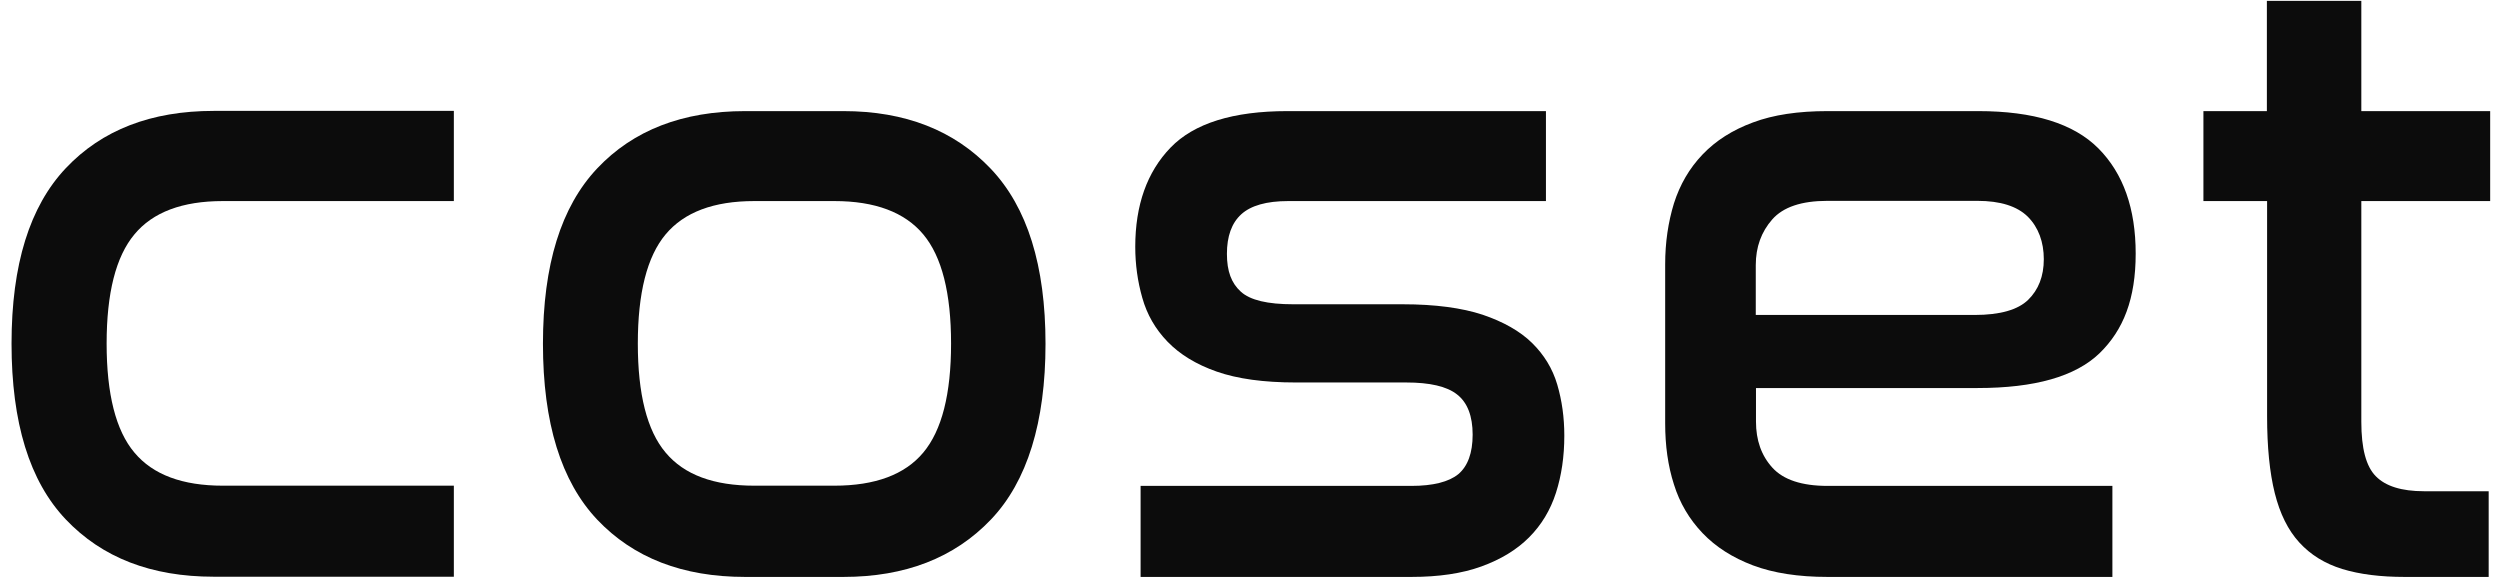 <svg width="117" height="27" viewBox="0 0 117 27" fill="none" xmlns="http://www.w3.org/2000/svg">
<path d="M21.24 5.2V9.41H10.43C8.53 9.41 7.15 9.93 6.29 10.97C5.42 12.01 4.99 13.72 4.99 16.08C4.99 18.44 5.42 20.15 6.29 21.18C7.16 22.22 8.54 22.73 10.43 22.73H21.24V26.99H10C7.08 26.99 4.78 26.1 3.08 24.31C1.38 22.52 0.54 19.78 0.54 16.08C0.54 12.38 1.39 9.66 3.08 7.87C4.77 6.08 7.08 5.19 10 5.19H21.24V5.2Z" fill="#0C0C0C"/>
<path d="M39.47 5.2C42.36 5.2 44.66 6.1 46.37 7.9C48.08 9.7 48.93 12.43 48.93 16.09C48.93 19.75 48.08 22.53 46.37 24.32C44.66 26.11 42.36 27 39.47 27H34.87C31.95 27 29.65 26.11 27.95 24.32C26.26 22.53 25.41 19.79 25.41 16.09C25.41 12.39 26.26 9.67 27.95 7.88C29.64 6.09 31.95 5.2 34.87 5.2H39.47ZM35.3 9.41C33.4 9.41 32.02 9.93 31.15 10.97C30.28 12.01 29.85 13.72 29.85 16.08C29.85 18.44 30.28 20.15 31.15 21.18C32.02 22.22 33.4 22.73 35.3 22.73H39.05C40.96 22.73 42.35 22.21 43.21 21.18C44.08 20.14 44.51 18.44 44.51 16.08C44.51 13.72 44.08 12.01 43.21 10.97C42.34 9.93 40.95 9.41 39.05 9.41H35.3Z" fill="#0C0C0C"/>
<path d="M72.35 5.2V9.41H60.29C59.27 9.41 58.54 9.62 58.09 10.03C57.64 10.44 57.42 11.06 57.42 11.88C57.42 12.7 57.63 13.25 58.07 13.65C58.51 14.05 59.32 14.24 60.53 14.24H65.65C67.17 14.24 68.42 14.41 69.39 14.73C70.36 15.06 71.14 15.5 71.7 16.05C72.26 16.6 72.66 17.25 72.88 18C73.1 18.75 73.21 19.54 73.21 20.39C73.21 21.36 73.08 22.25 72.82 23.06C72.56 23.87 72.14 24.57 71.56 25.15C70.98 25.73 70.24 26.18 69.33 26.51C68.42 26.84 67.33 27 66.05 27H53.38V22.74H66.05C67.07 22.74 67.81 22.55 68.25 22.19C68.69 21.82 68.92 21.2 68.92 20.34C68.92 19.48 68.68 18.84 68.19 18.46C67.71 18.08 66.91 17.9 65.81 17.9H60.65C59.14 17.9 57.91 17.73 56.94 17.39C55.97 17.05 55.21 16.58 54.64 15.99C54.07 15.4 53.68 14.72 53.46 13.94C53.24 13.17 53.13 12.37 53.13 11.55C53.13 9.6 53.68 8.05 54.78 6.91C55.88 5.77 57.71 5.2 60.25 5.2H72.35Z" fill="#0C0C0C"/>
<path d="M92.58 5.2C95.17 5.2 97.05 5.78 98.21 6.95C99.37 8.12 99.95 9.76 99.95 11.87C99.95 13.98 99.38 15.44 98.26 16.53C97.13 17.62 95.23 18.16 92.55 18.16H82.18V19.73C82.18 20.6 82.43 21.32 82.95 21.89C83.46 22.45 84.32 22.74 85.53 22.74H98.86V27H85.53C84.16 27 83 26.82 82.04 26.46C81.09 26.1 80.3 25.6 79.68 24.95C79.06 24.3 78.61 23.54 78.34 22.67C78.06 21.8 77.93 20.85 77.93 19.81V12.37C77.93 11.35 78.07 10.4 78.34 9.52C78.62 8.64 79.06 7.88 79.68 7.23C80.3 6.58 81.09 6.08 82.04 5.73C83 5.37 84.16 5.2 85.53 5.2H92.59H92.58ZM82.17 14.74H92.42C93.6 14.74 94.44 14.5 94.92 14.03C95.4 13.56 95.65 12.93 95.65 12.13C95.65 11.33 95.4 10.64 94.9 10.14C94.4 9.65 93.62 9.4 92.54 9.4H85.52C84.31 9.4 83.45 9.69 82.94 10.27C82.43 10.85 82.17 11.56 82.17 12.41V14.73V14.74Z" fill="#0C0C0C"/>
<path d="M106.09 5.2V0.04H110.51V5.2H116.54V9.41H110.51V19.74C110.51 20.98 110.73 21.83 111.19 22.29C111.64 22.75 112.39 22.99 113.44 22.99H116.47V27H112.54C111.41 27 110.44 26.88 109.62 26.63C108.81 26.38 108.14 25.97 107.61 25.39C107.08 24.81 106.7 24.04 106.46 23.08C106.22 22.12 106.1 20.92 106.1 19.48V9.41H103.12V5.2H106.1H106.09Z" fill="#0C0C0C"/>
</svg>
